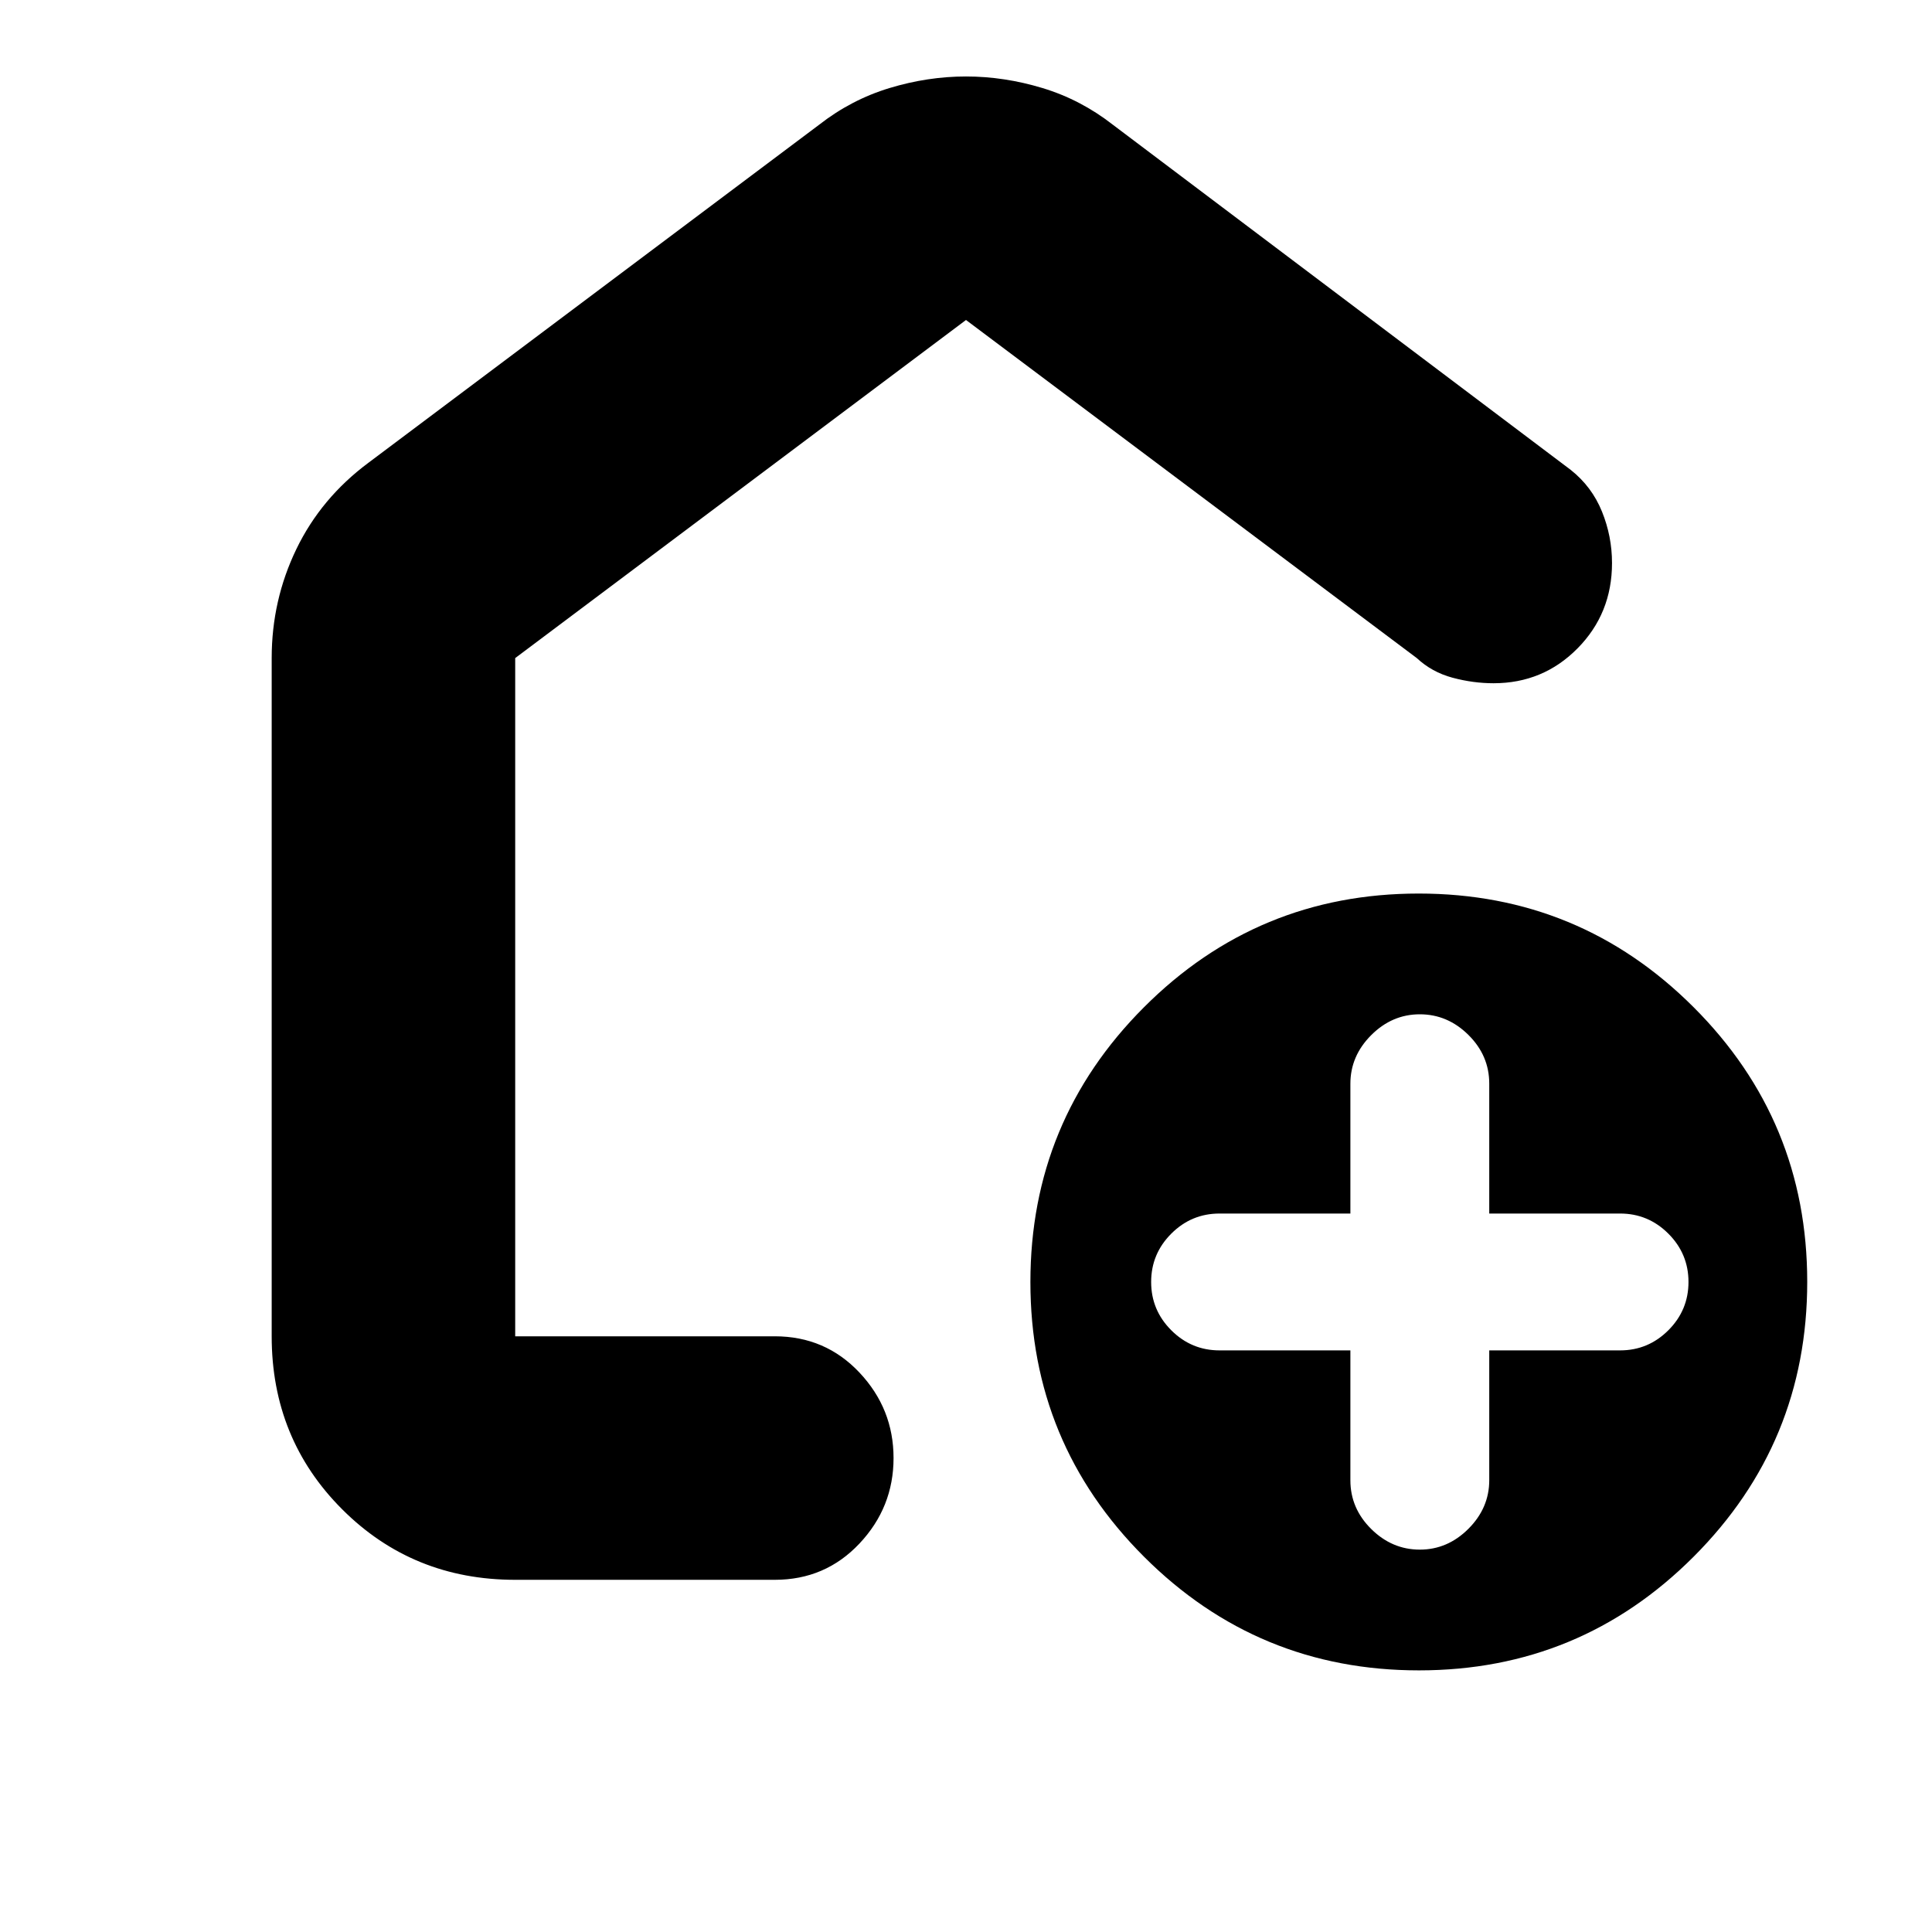 <svg xmlns="http://www.w3.org/2000/svg" height="24" viewBox="0 -960 960 960" width="24"><path d="M671-289v64.55q0 13.95 10.35 24.2T705.5-190q13.8 0 24.15-10.35Q740-210.7 740-224.5V-289h65q14 0 24-10t10-24q0-14-10-24t-24-10h-65v-64.55q0-13.95-10.35-24.2T705.5-456q-13.8 0-24.15 10.35Q671-435.3 671-421.5v64.5h-65q-14 0-24 10t-10 24q0 14 10 24t24 10h65Zm34.07 159Q625-130 568.5-186.43 512-242.87 512-322.93q0-80.07 56.43-136.57 56.44-56.5 136.5-56.5 80.07 0 136.57 56.43 56.5 56.44 56.5 136.5 0 80.07-56.43 136.57-56.44 56.5-136.5 56.5ZM135-296v-337q0-28.75 12.25-54.13Q159.5-712.5 183-730l224-168q16-12.5 35-18.25t38-5.75q19 0 38 5.75T553-898l227.5 171.5q10.5 8.33 15.5 20.67 5 12.33 5 25.6 0 25.06-17.12 42.39-17.11 17.34-41.74 17.34-10.14 0-20.39-2.75T704-633L480-801 256-633v337h129q25.08 0 42.04 18T444-235.5q0 24.5-16.96 42.5T385-175H256q-50.94 0-85.97-35.03T135-296Zm345-253Z"/></svg>